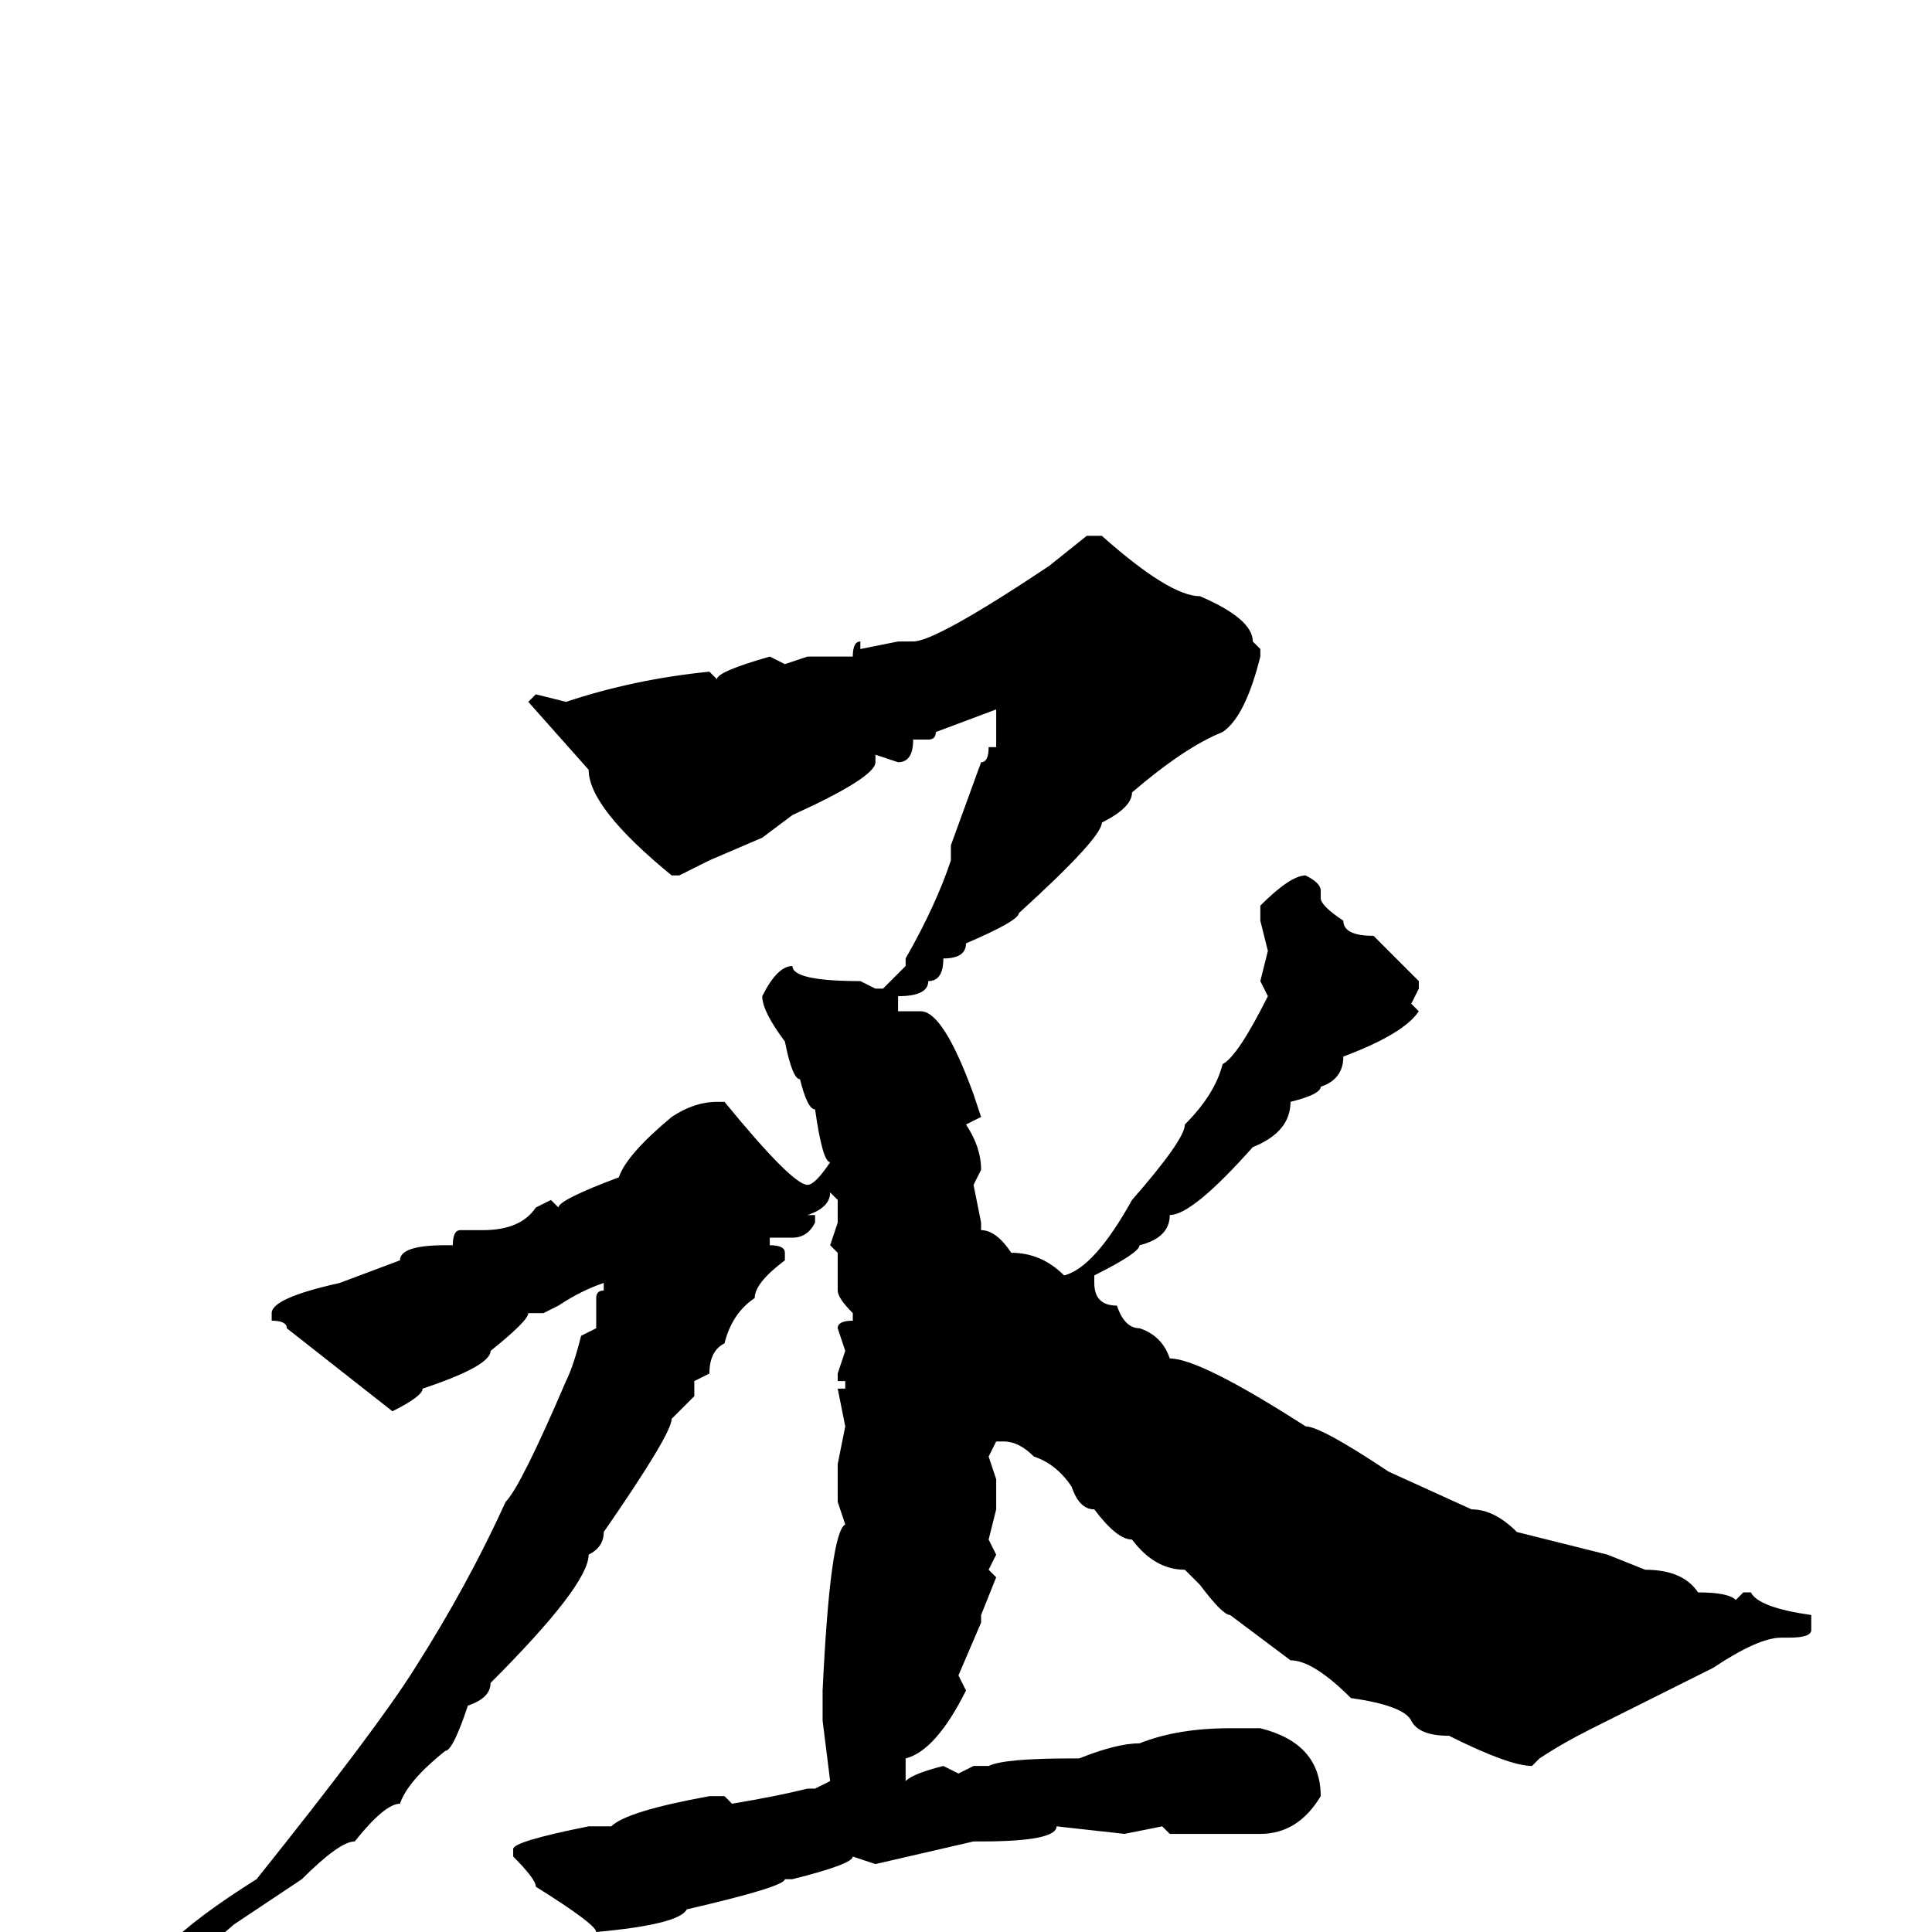 <svg xmlns="http://www.w3.org/2000/svg" viewBox="0 -256 256 256">
	<path fill="#000000" d="M144 -185H146Q155 -177 159 -177Q166 -174 166 -171L167 -170V-169Q165 -161 162 -159Q157 -157 150 -151Q150 -149 146 -147Q146 -145 135 -135Q135 -134 128 -131Q128 -129 125 -129Q125 -126 123 -126Q123 -124 119 -124V-122H122Q125 -122 129 -111L130 -108L128 -107Q130 -104 130 -101L129 -99L130 -94V-93Q132 -93 134 -90Q138 -90 141 -87Q145 -88 150 -97Q157 -105 157 -107Q161 -111 162 -115Q164 -116 168 -124L167 -126L168 -130L167 -134V-136Q171 -140 173 -140Q175 -139 175 -138V-137Q175 -136 178 -134Q178 -132 182 -132L188 -126V-125L187 -123L188 -122Q186 -119 178 -116Q178 -113 175 -112Q175 -111 171 -110Q171 -106 166 -104Q158 -95 155 -95Q155 -92 151 -91Q151 -90 145 -87V-86Q145 -83 148 -83Q149 -80 151 -80Q154 -79 155 -76Q159 -76 173 -67Q175 -67 184 -61L195 -56Q198 -56 201 -53Q209 -51 213 -50L218 -48Q223 -48 225 -45Q229 -45 230 -44L231 -45H232Q233 -43 240 -42V-40Q240 -39 237 -39H236Q233 -39 227 -35L211 -27Q207 -25 204 -23L203 -22Q200 -22 192 -26Q188 -26 187 -28Q186 -30 179 -31Q174 -36 171 -36L163 -42Q162 -42 159 -46L157 -48Q153 -48 150 -52Q148 -52 145 -56Q143 -56 142 -59Q140 -62 137 -63Q135 -65 133 -65H132L131 -63L132 -60V-56L131 -52L132 -50L131 -48L132 -47L130 -42V-41L127 -34L128 -32Q124 -24 120 -23V-20Q121 -21 125 -22L127 -21L129 -22H131Q133 -23 142 -23H143Q148 -25 151 -25Q156 -27 163 -27H164H167Q175 -25 175 -18Q172 -13 167 -13H162H160H156H155L154 -14L149 -13L140 -14Q140 -12 130 -12H129L116 -9L113 -10Q113 -9 105 -7H104Q104 -6 91 -3Q90 -1 79 0Q79 -1 71 -6Q71 -7 68 -10V-11Q68 -12 78 -14H81Q83 -16 94 -18H96L97 -17Q103 -18 107 -19H108L110 -20L109 -28V-29V-32Q110 -53 112 -54L111 -57V-62L112 -67L111 -72H112V-73H111V-74L112 -77L111 -80Q111 -81 113 -81V-82Q111 -84 111 -85V-86V-88V-90L110 -91L111 -94V-96V-97L110 -98Q110 -96 107 -95H108V-94Q107 -92 105 -92H102V-91Q104 -91 104 -90V-89Q100 -86 100 -84Q97 -82 96 -78Q94 -77 94 -74L92 -73V-71L89 -68Q89 -66 80 -53Q80 -51 78 -50Q78 -46 65 -33Q65 -31 62 -30Q60 -24 59 -24Q54 -20 53 -17Q51 -17 47 -12Q45 -12 40 -7L31 -1Q23 6 16 9L15 8V6Q16 5 22 2Q26 -2 34 -7Q50 -27 55 -35Q62 -46 67 -57Q69 -59 75 -73Q76 -75 77 -79L79 -80V-84Q79 -85 80 -85V-86Q77 -85 74 -83L72 -82H70Q70 -81 65 -77Q65 -75 56 -72Q56 -71 52 -69L38 -80Q38 -81 36 -81V-82Q36 -84 45 -86L53 -89Q53 -91 59 -91H60Q60 -93 61 -93H64Q69 -93 71 -96L73 -97L74 -96Q74 -97 82 -100Q83 -103 89 -108Q92 -110 95 -110H96Q105 -99 107 -99Q108 -99 110 -102Q109 -102 108 -109Q107 -109 106 -113Q105 -113 104 -118Q101 -122 101 -124Q103 -128 105 -128Q105 -126 114 -126L116 -125H117L120 -128V-129Q124 -136 126 -142V-144L130 -155Q131 -155 131 -157H132V-158V-162L124 -159Q124 -158 123 -158H121Q121 -155 119 -155L116 -156V-155Q116 -153 105 -148L101 -145L94 -142L90 -140H89Q78 -149 78 -154L70 -163L71 -164L75 -163Q84 -166 94 -167L95 -166Q95 -167 102 -169L104 -168L107 -169H113Q113 -171 114 -171V-170L119 -171H121Q124 -171 139 -181Z"/>
</svg>